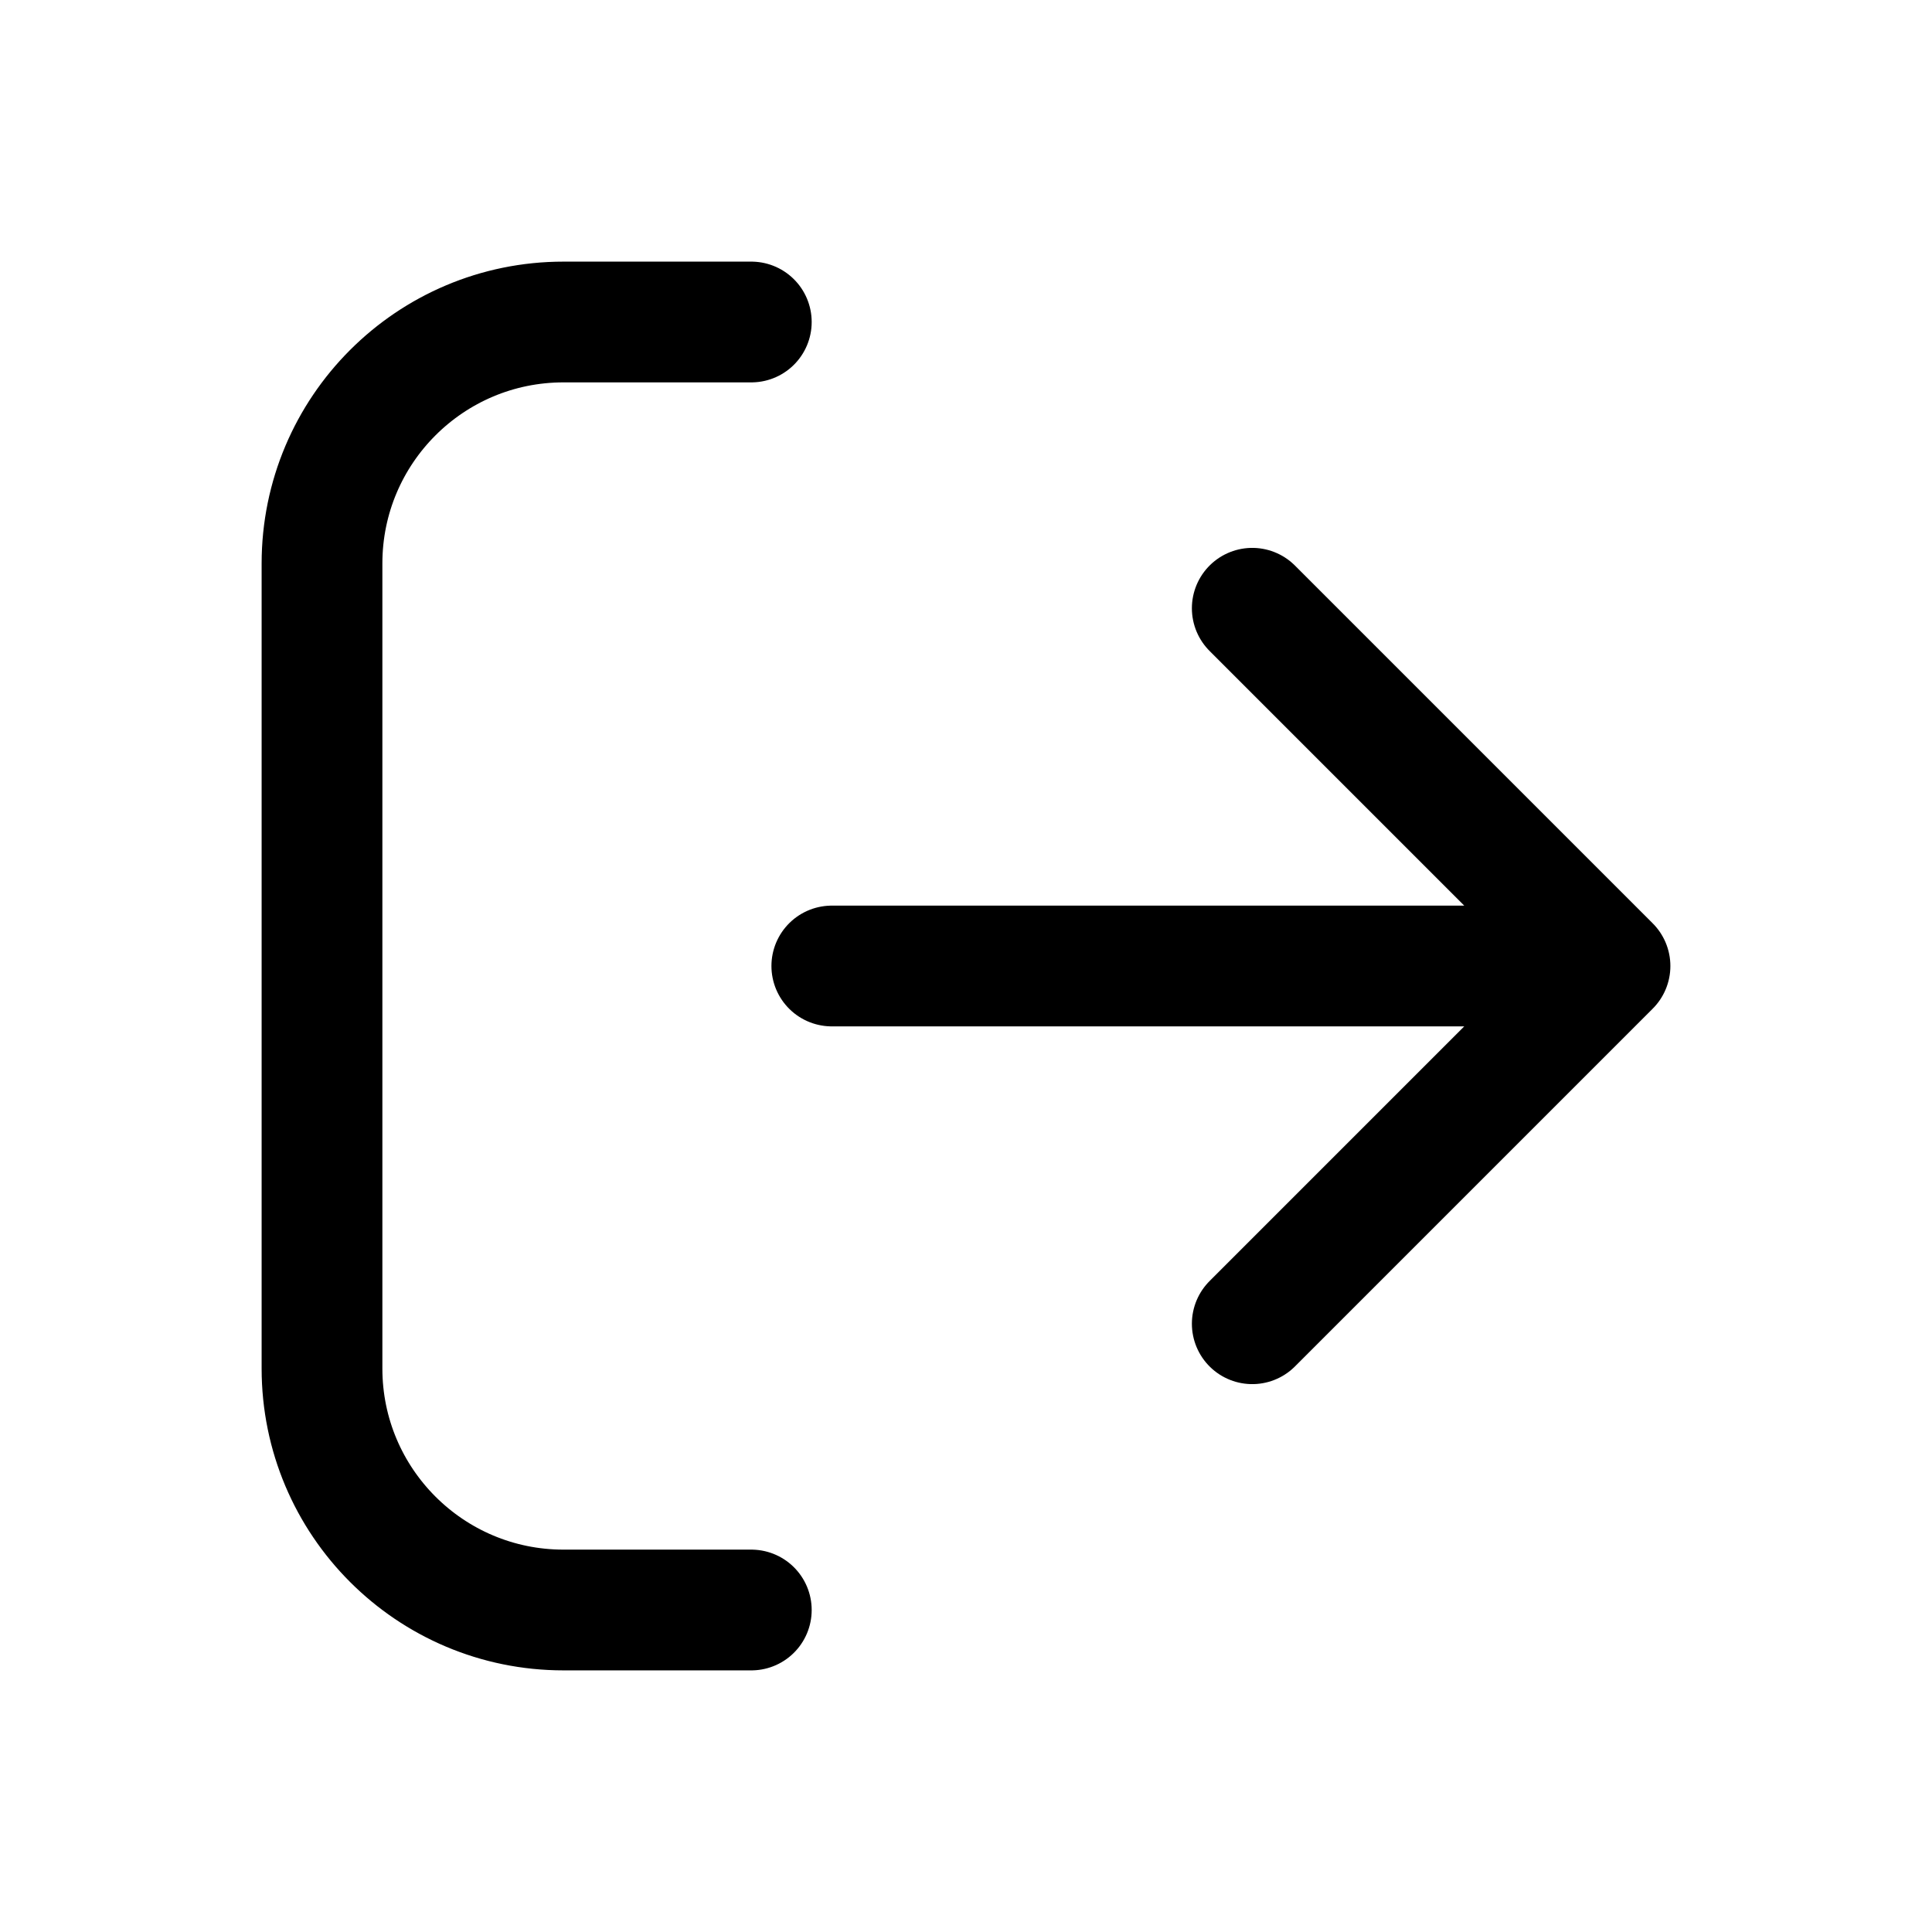 <svg width="24" height="24" viewBox="0 0 24 24" fill="none" xmlns="http://www.w3.org/2000/svg">
<path d="M9.333 20H7C5.343 20 4 18.657 4 17V7C4 5.343 5.343 4 7 4H9.333M15.556 16.444L20 12M20 12L15.556 7.556M20 12H10.333" stroke="black" stroke-width="1.5" stroke-linecap="round" stroke-linejoin="round"/>
</svg>
